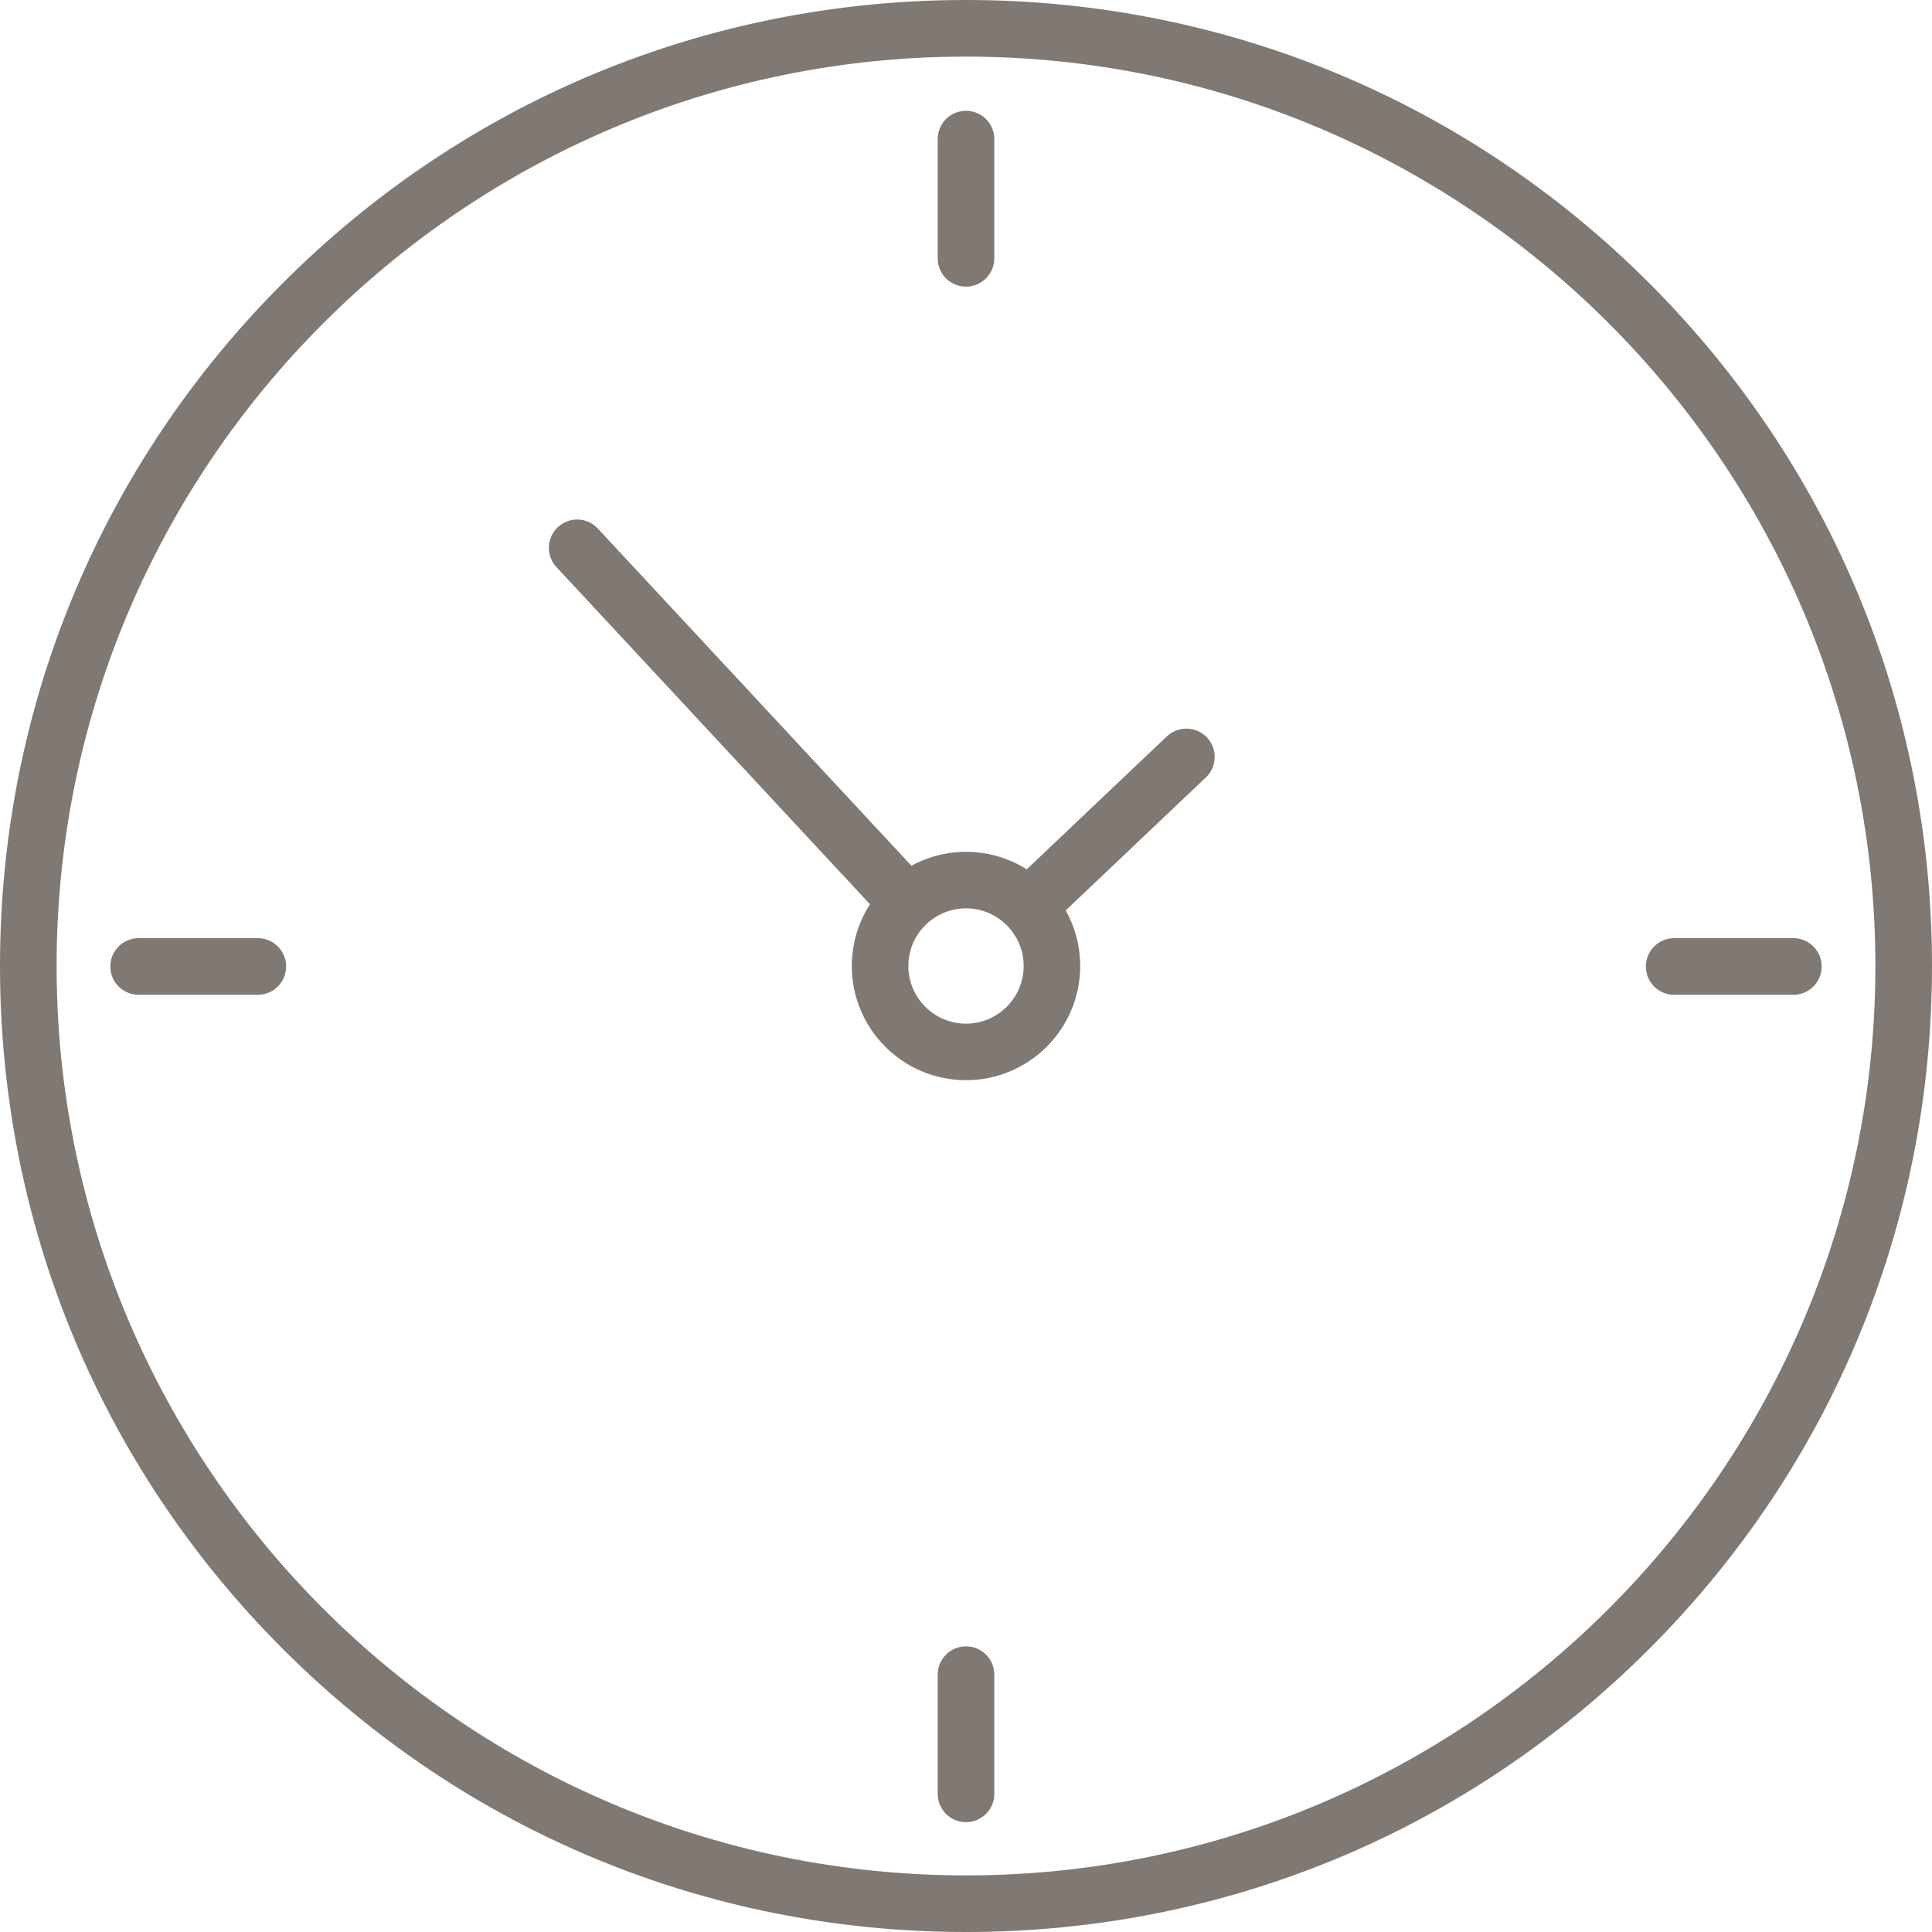 <?xml version="1.0" encoding="UTF-8"?>
<svg width="20px" height="20px" viewBox="0 0 20 20" version="1.1" xmlns="http://www.w3.org/2000/svg" xmlns:xlink="http://www.w3.org/1999/xlink">
    <!-- Generator: Sketch 47.1 (45422) - http://www.bohemiancoding.com/sketch -->
    <title>Group 22</title>
    <desc>Created with Sketch.</desc>
    <defs></defs>
    <g id="my" stroke="none" stroke-width="1" fill="none" fill-rule="evenodd">
        <g id="01-Главная" transform="translate(-209, -11)" fill="#7F7873">
            <g id="Header">
                <g id="Group-23" transform="translate(0, 1)">
                    <g id="Time" transform="translate(209, 10)">
                        <g id="Group-22">
                            <path d="M10,0.586 C4.809,0.586 0.586,4.809 0.586,10 C0.586,15.191 4.809,19.414 10,19.414 C15.191,19.414 19.414,15.191 19.414,10 C19.414,4.809 15.191,0.586 10,0.586 Z M10,20 C7.329,20 4.818,18.96 2.929,17.071 C1.04,15.182 0,12.671 0,10 C0,7.329 1.04,4.818 2.929,2.929 C4.818,1.04 7.329,0 10,0 C12.671,0 15.182,1.04 17.071,2.929 C18.96,4.818 20,7.329 20,10 C20,12.671 18.96,15.182 17.071,17.071 C15.182,18.96 12.671,20 10,20 L10,20 Z" id="Fill-62"></path>
                            <path d="M10.684,9.644 C10.606,9.644 10.529,9.613 10.472,9.553 C10.36,9.435 10.365,9.25 10.482,9.139 L12.079,7.623 C12.197,7.512 12.382,7.517 12.494,7.634 C12.605,7.751 12.6,7.937 12.483,8.048 L10.885,9.564 C10.829,9.617 10.756,9.644 10.684,9.644" id="Fill-63"></path>
                            <path d="M9.298,9.538 C9.22,9.538 9.141,9.507 9.084,9.445 L5.76,5.87 C5.65,5.752 5.657,5.567 5.775,5.457 C5.894,5.346 6.079,5.353 6.189,5.472 L9.513,9.046 C9.623,9.164 9.616,9.349 9.497,9.46 C9.441,9.512 9.369,9.538 9.298,9.538" id="Fill-64"></path>
                            <path d="M10,9.403 C9.671,9.403 9.403,9.671 9.403,10 C9.403,10.329 9.671,10.597 10,10.597 C10.329,10.597 10.597,10.329 10.597,10 C10.597,9.671 10.329,9.403 10,9.403 Z M10,11.182 C9.348,11.182 8.818,10.652 8.818,10 C8.818,9.348 9.348,8.818 10,8.818 C10.652,8.818 11.182,9.348 11.182,10 C11.182,10.652 10.652,11.182 10,11.182 L10,11.182 Z" id="Fill-65"></path>
                            <path d="M10,2.967 C9.838,2.967 9.707,2.836 9.707,2.674 L9.707,1.44 C9.707,1.278 9.838,1.147 10,1.147 C10.162,1.147 10.293,1.278 10.293,1.44 L10.293,2.674 C10.293,2.836 10.162,2.967 10,2.967" id="Fill-66"></path>
                            <path d="M10,18.863 C9.838,18.863 9.707,18.732 9.707,18.57 L9.707,17.336 C9.707,17.174 9.838,17.043 10,17.043 C10.162,17.043 10.293,17.174 10.293,17.336 L10.293,18.57 C10.293,18.732 10.162,18.863 10,18.863" id="Fill-67"></path>
                            <path d="M18.565,10.298 L17.331,10.298 C17.169,10.298 17.038,10.167 17.038,10.005 C17.038,9.843 17.169,9.712 17.331,9.712 L18.565,9.712 C18.726,9.712 18.858,9.843 18.858,10.005 C18.858,10.167 18.726,10.298 18.565,10.298" id="Fill-68"></path>
                            <path d="M2.669,10.298 L1.435,10.298 C1.273,10.298 1.142,10.167 1.142,10.005 C1.142,9.843 1.273,9.712 1.435,9.712 L2.669,9.712 C2.831,9.712 2.962,9.843 2.962,10.005 C2.962,10.167 2.831,10.298 2.669,10.298" id="Fill-69"></path>
                        </g>
                    </g>
                </g>
            </g>
        </g>
    </g>
</svg>